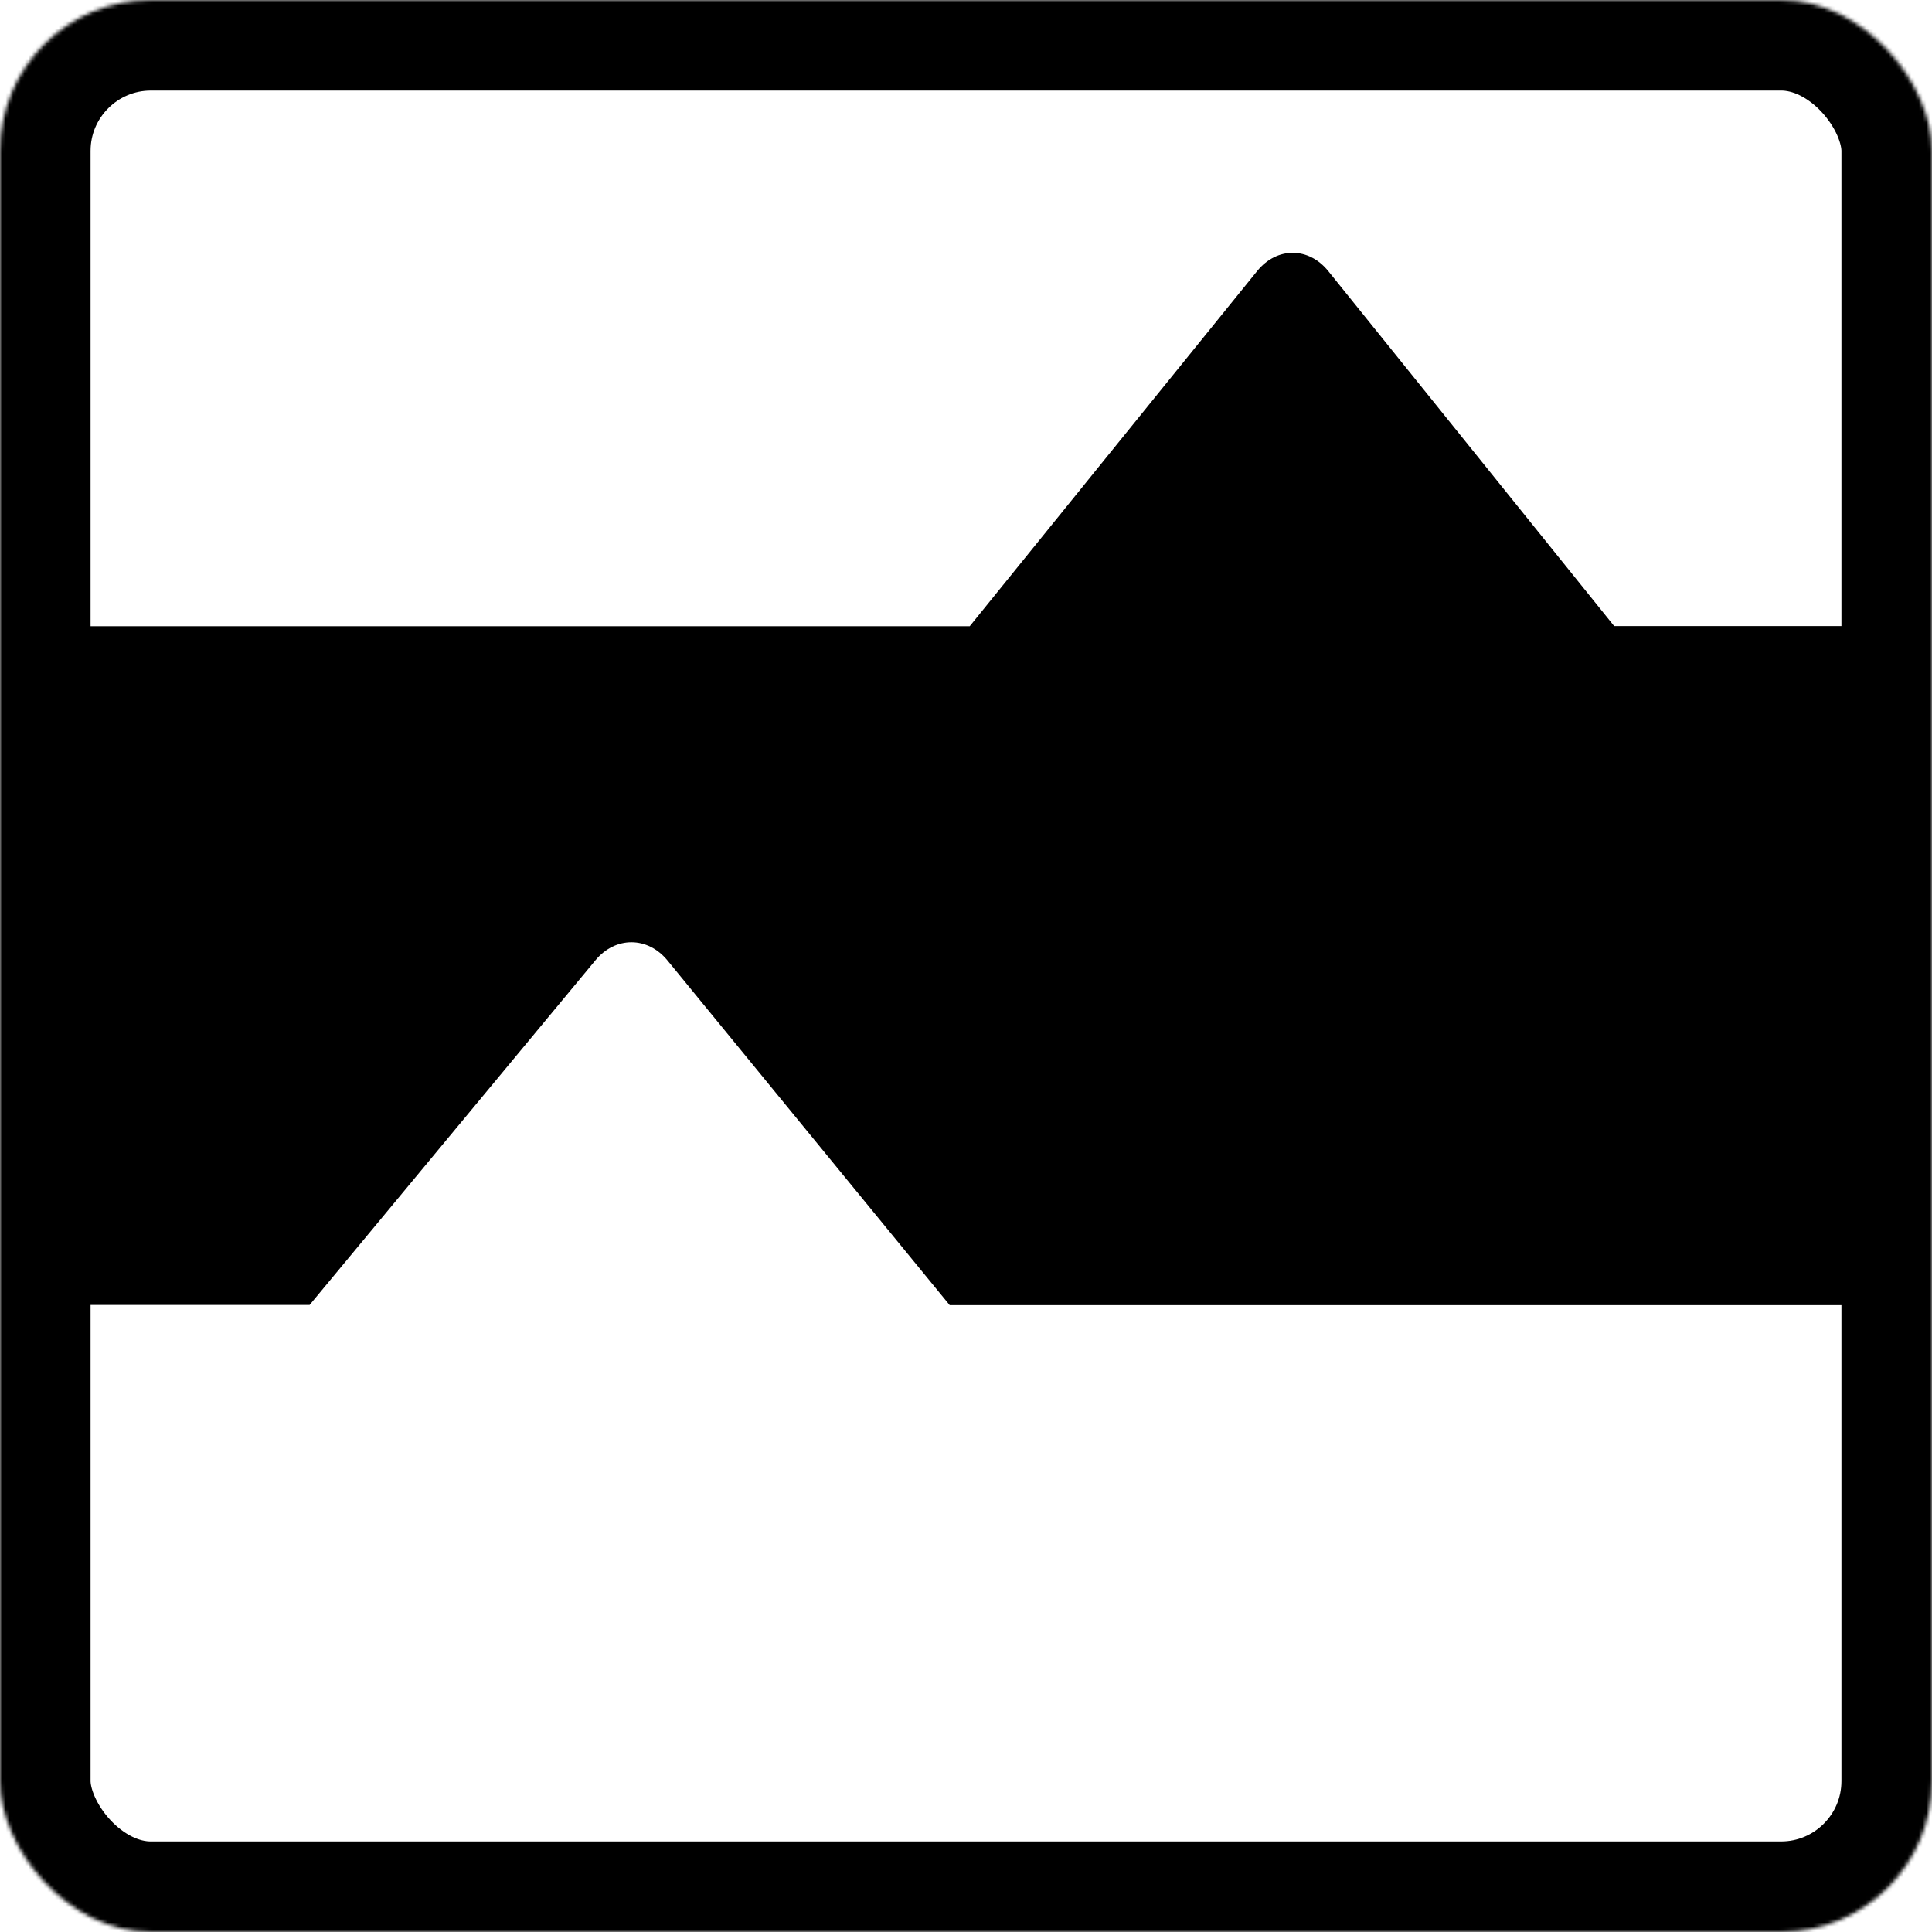 <?xml version="1.0" encoding="UTF-8" standalone="no"?>
<svg width="512px" height="512px" viewBox="0 0 512 512" version="1.1" xmlns="http://www.w3.org/2000/svg" xmlns:xlink="http://www.w3.org/1999/xlink">
    <!-- Generator: Sketch 3.7.2 (28276) - http://www.bohemiancoding.com/sketch -->
    <title>Logo-filled-black</title>
    <desc>Created with Sketch.</desc>
    <defs>
        <rect id="path-1" x="0" y="0" width="512" height="512" rx="40"></rect>
        <mask id="mask-2" maskContentUnits="userSpaceOnUse" maskUnits="objectBoundingBox" x="0" y="0" width="512" height="512" fill="white">
            <use xlink:href="#path-1"></use>
        </mask>
    </defs>
    <g id="Page-1" stroke="none" stroke-width="1" fill="none" fill-rule="evenodd">
        <g id="Logo-filled-black">
            <path d="M9,165.958 L256.986,165.958 L333.164,71.826 C338.377,65.385 346.812,65.39 352.012,71.847 L427.774,165.918 L505.816,165.918 L500.916,345.877 L251.675,345.877 L176.892,254.534 C171.642,248.122 163.096,248.097 157.814,254.466 L82.045,345.832 L14.463,345.832 L9,165.958 Z" id="Path-1-Copy-5" fill="#000000"></path>
            <use id="Rectangle-12-Copy-2" stroke="#000000" mask="url(#mask-2)" stroke-width="48" xlink:href="#path-1"></use>
        </g>
    </g>
</svg>